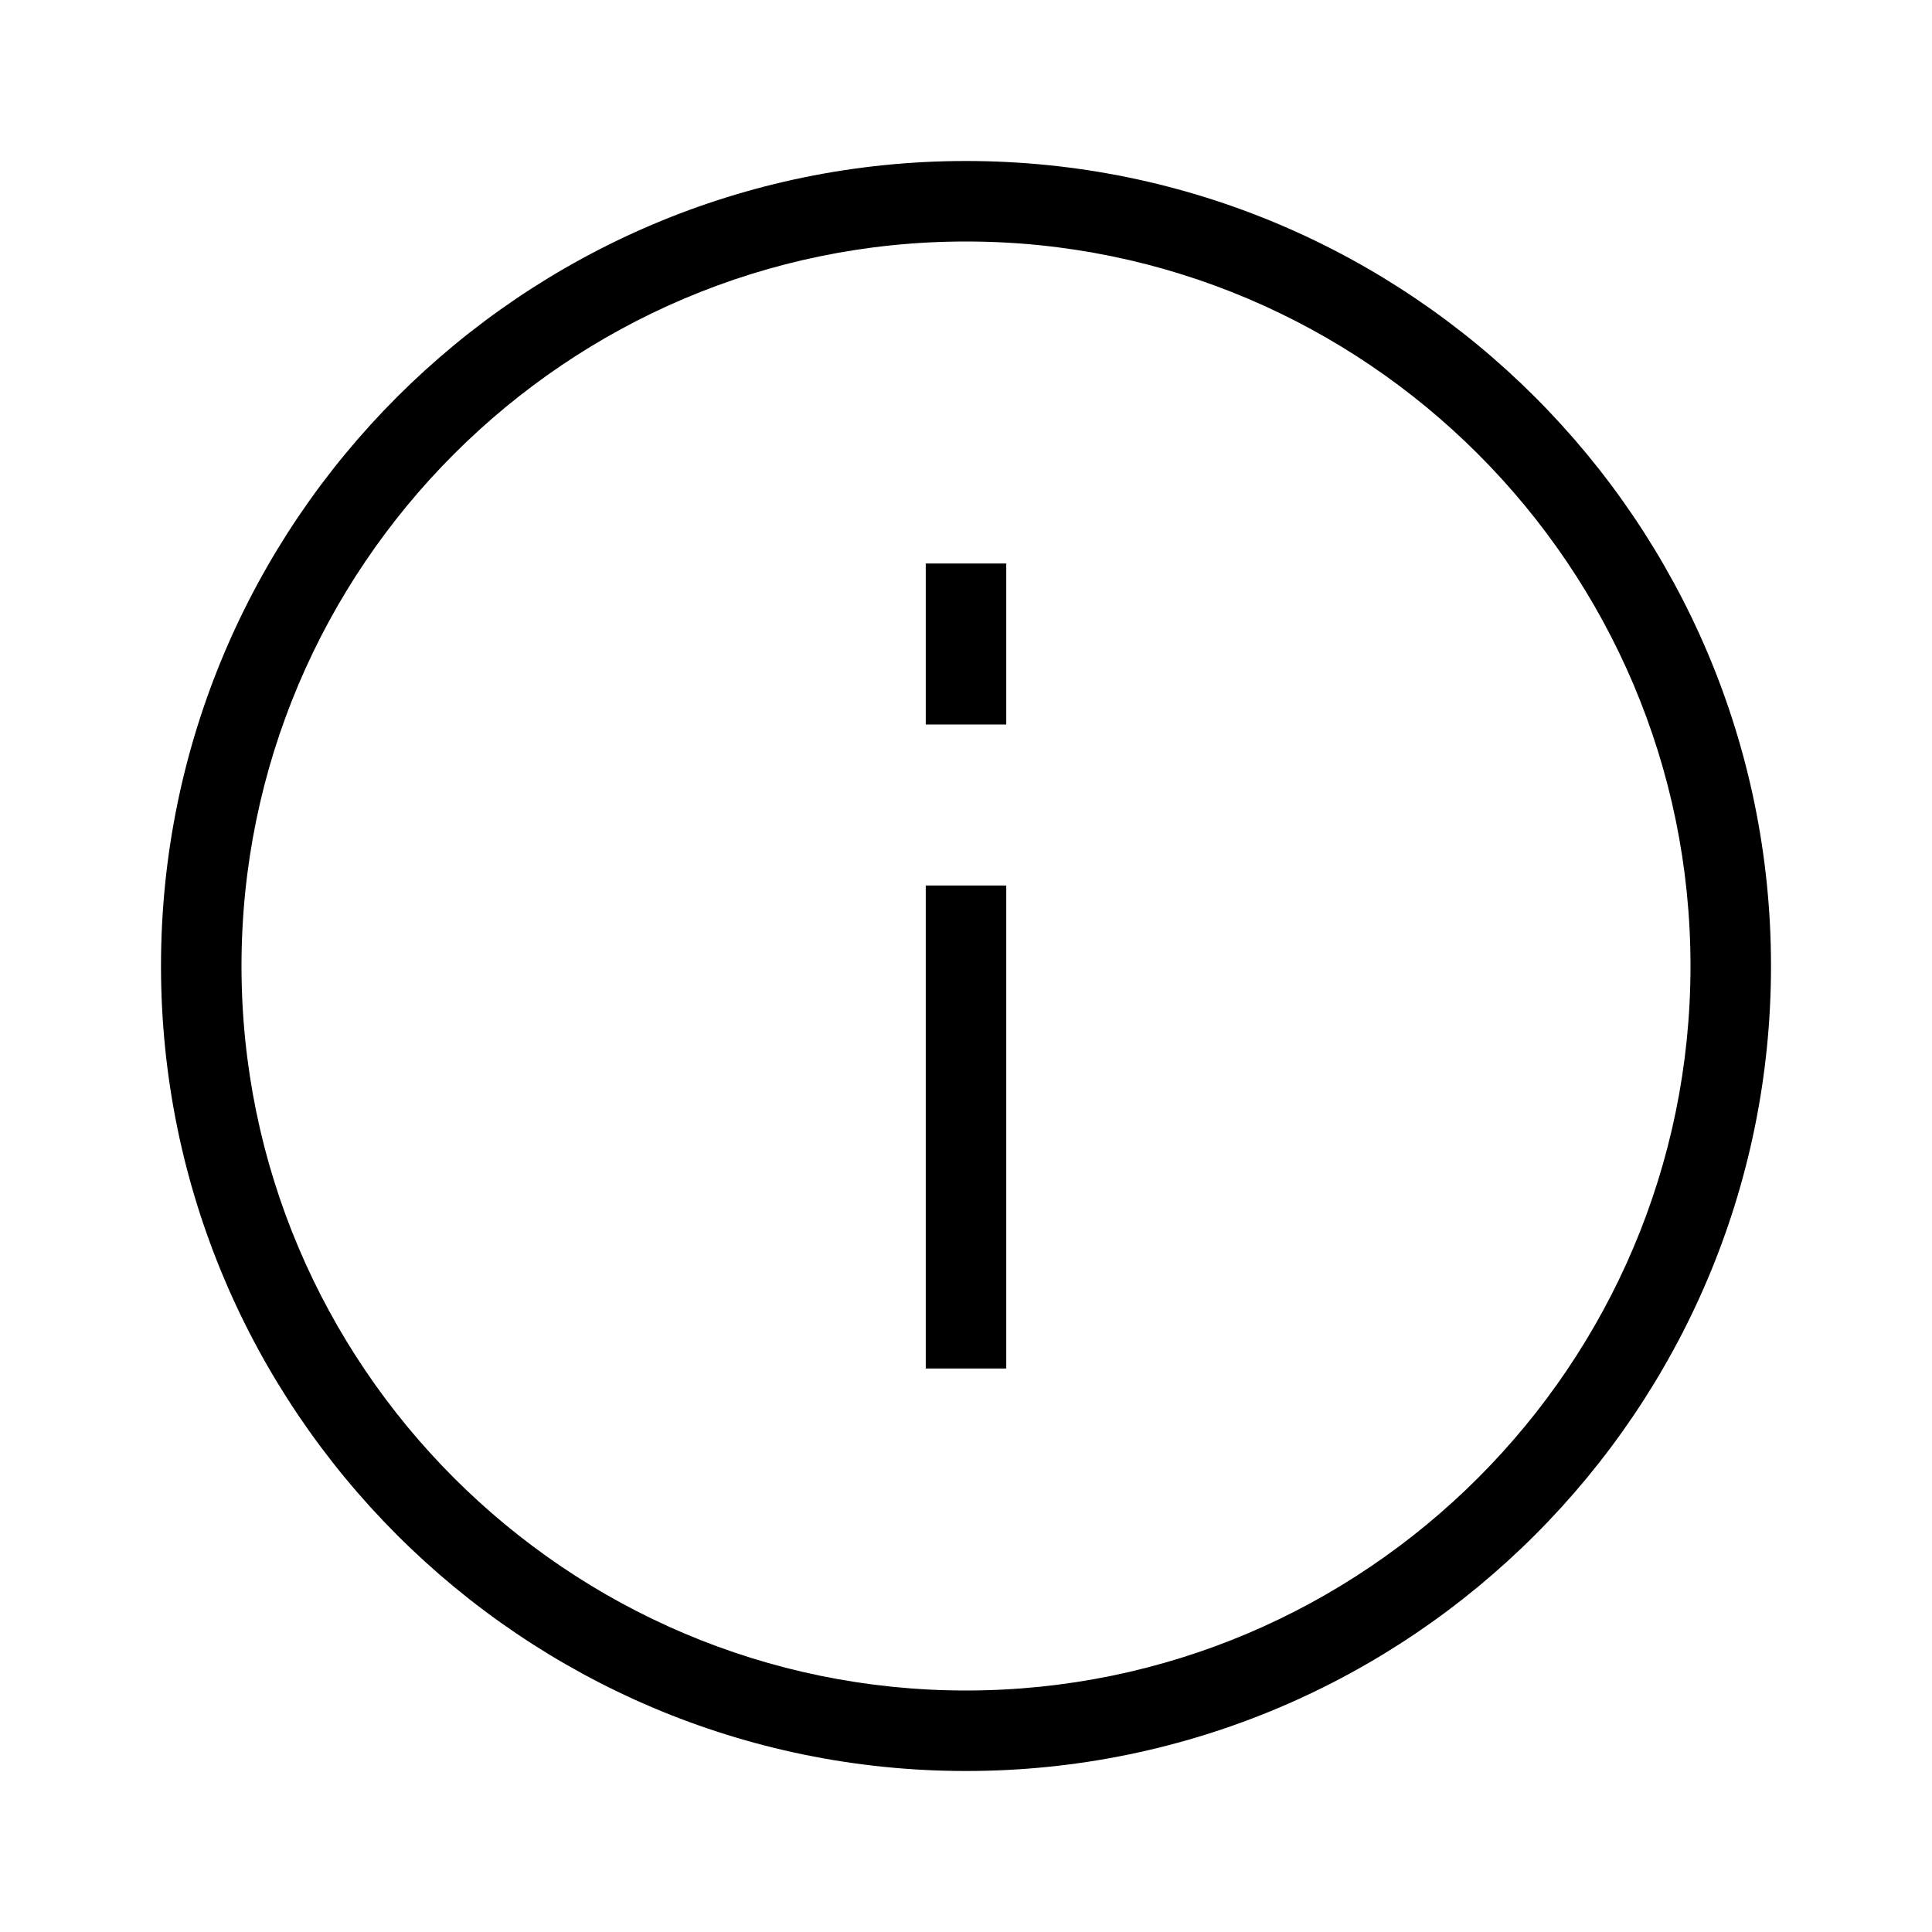 <?xml version="1.0" encoding="UTF-8"?>
<svg id="Layer_1" data-name="Layer 1" xmlns="http://www.w3.org/2000/svg" viewBox="0 0 48 48">
  <path d="M24,44c-11.03,0-20-8.97-20-20S12.97,4,24,4s20,8.97,20,20-8.97,20-20,20Zm0-38C14.08,6,6,14.08,6,24s8.08,18,18,18,18-8.08,18-18S33.92,6,24,6Z"/>
  <rect x="23" y="22" width="2" height="12"/>
  <rect x="23" y="14" width="2" height="4"/>
</svg>